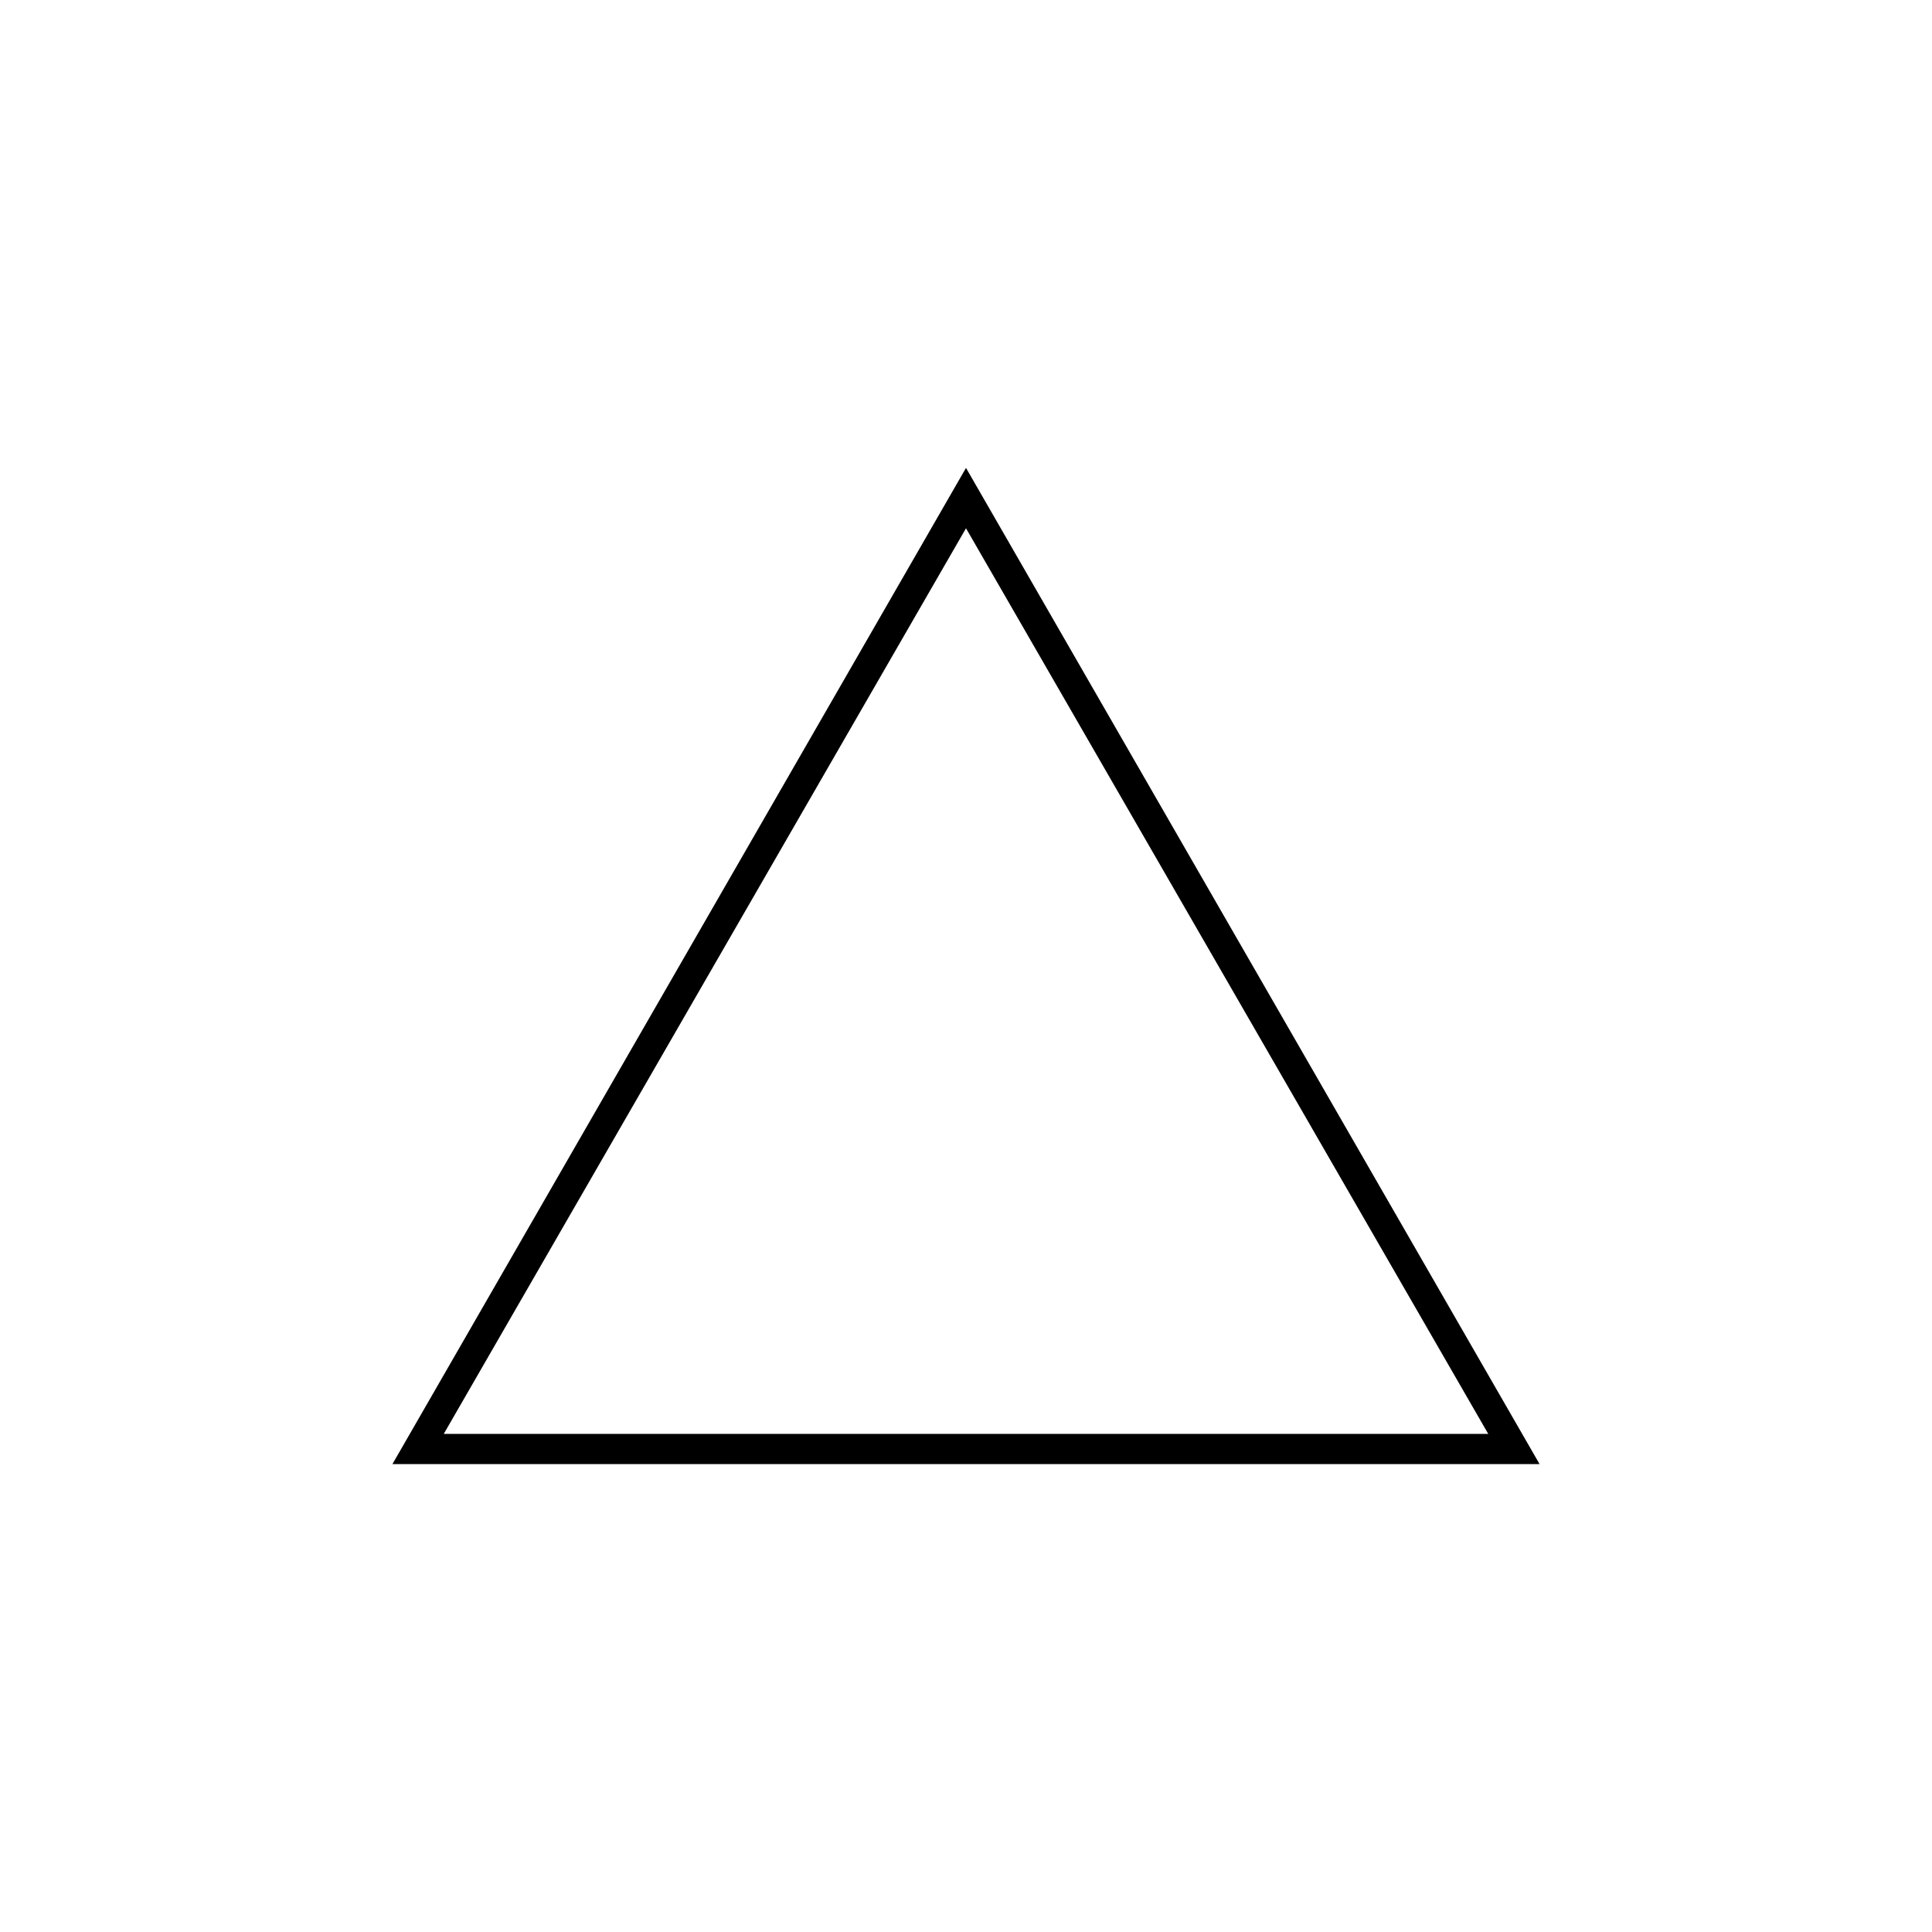 <?xml version="1.0" encoding="utf-8"?> <svg version="1.1" xmlns="http://www.w3.org/2000/svg" xmlns:xlink="http://www.w3.org/1999/xlink" x="0px" y="0px" viewBox="0 0 64 64" style="enable-background:new 0 0 64 64;" xml:space="preserve"> <g id="triangle"> <g> <path class="st2" d="M32,17.5l17.3,30H14.7L32,17.5 M32,15.5l-19,33H51L32,15.5L32,15.5z"/> </g> </g> </svg>
